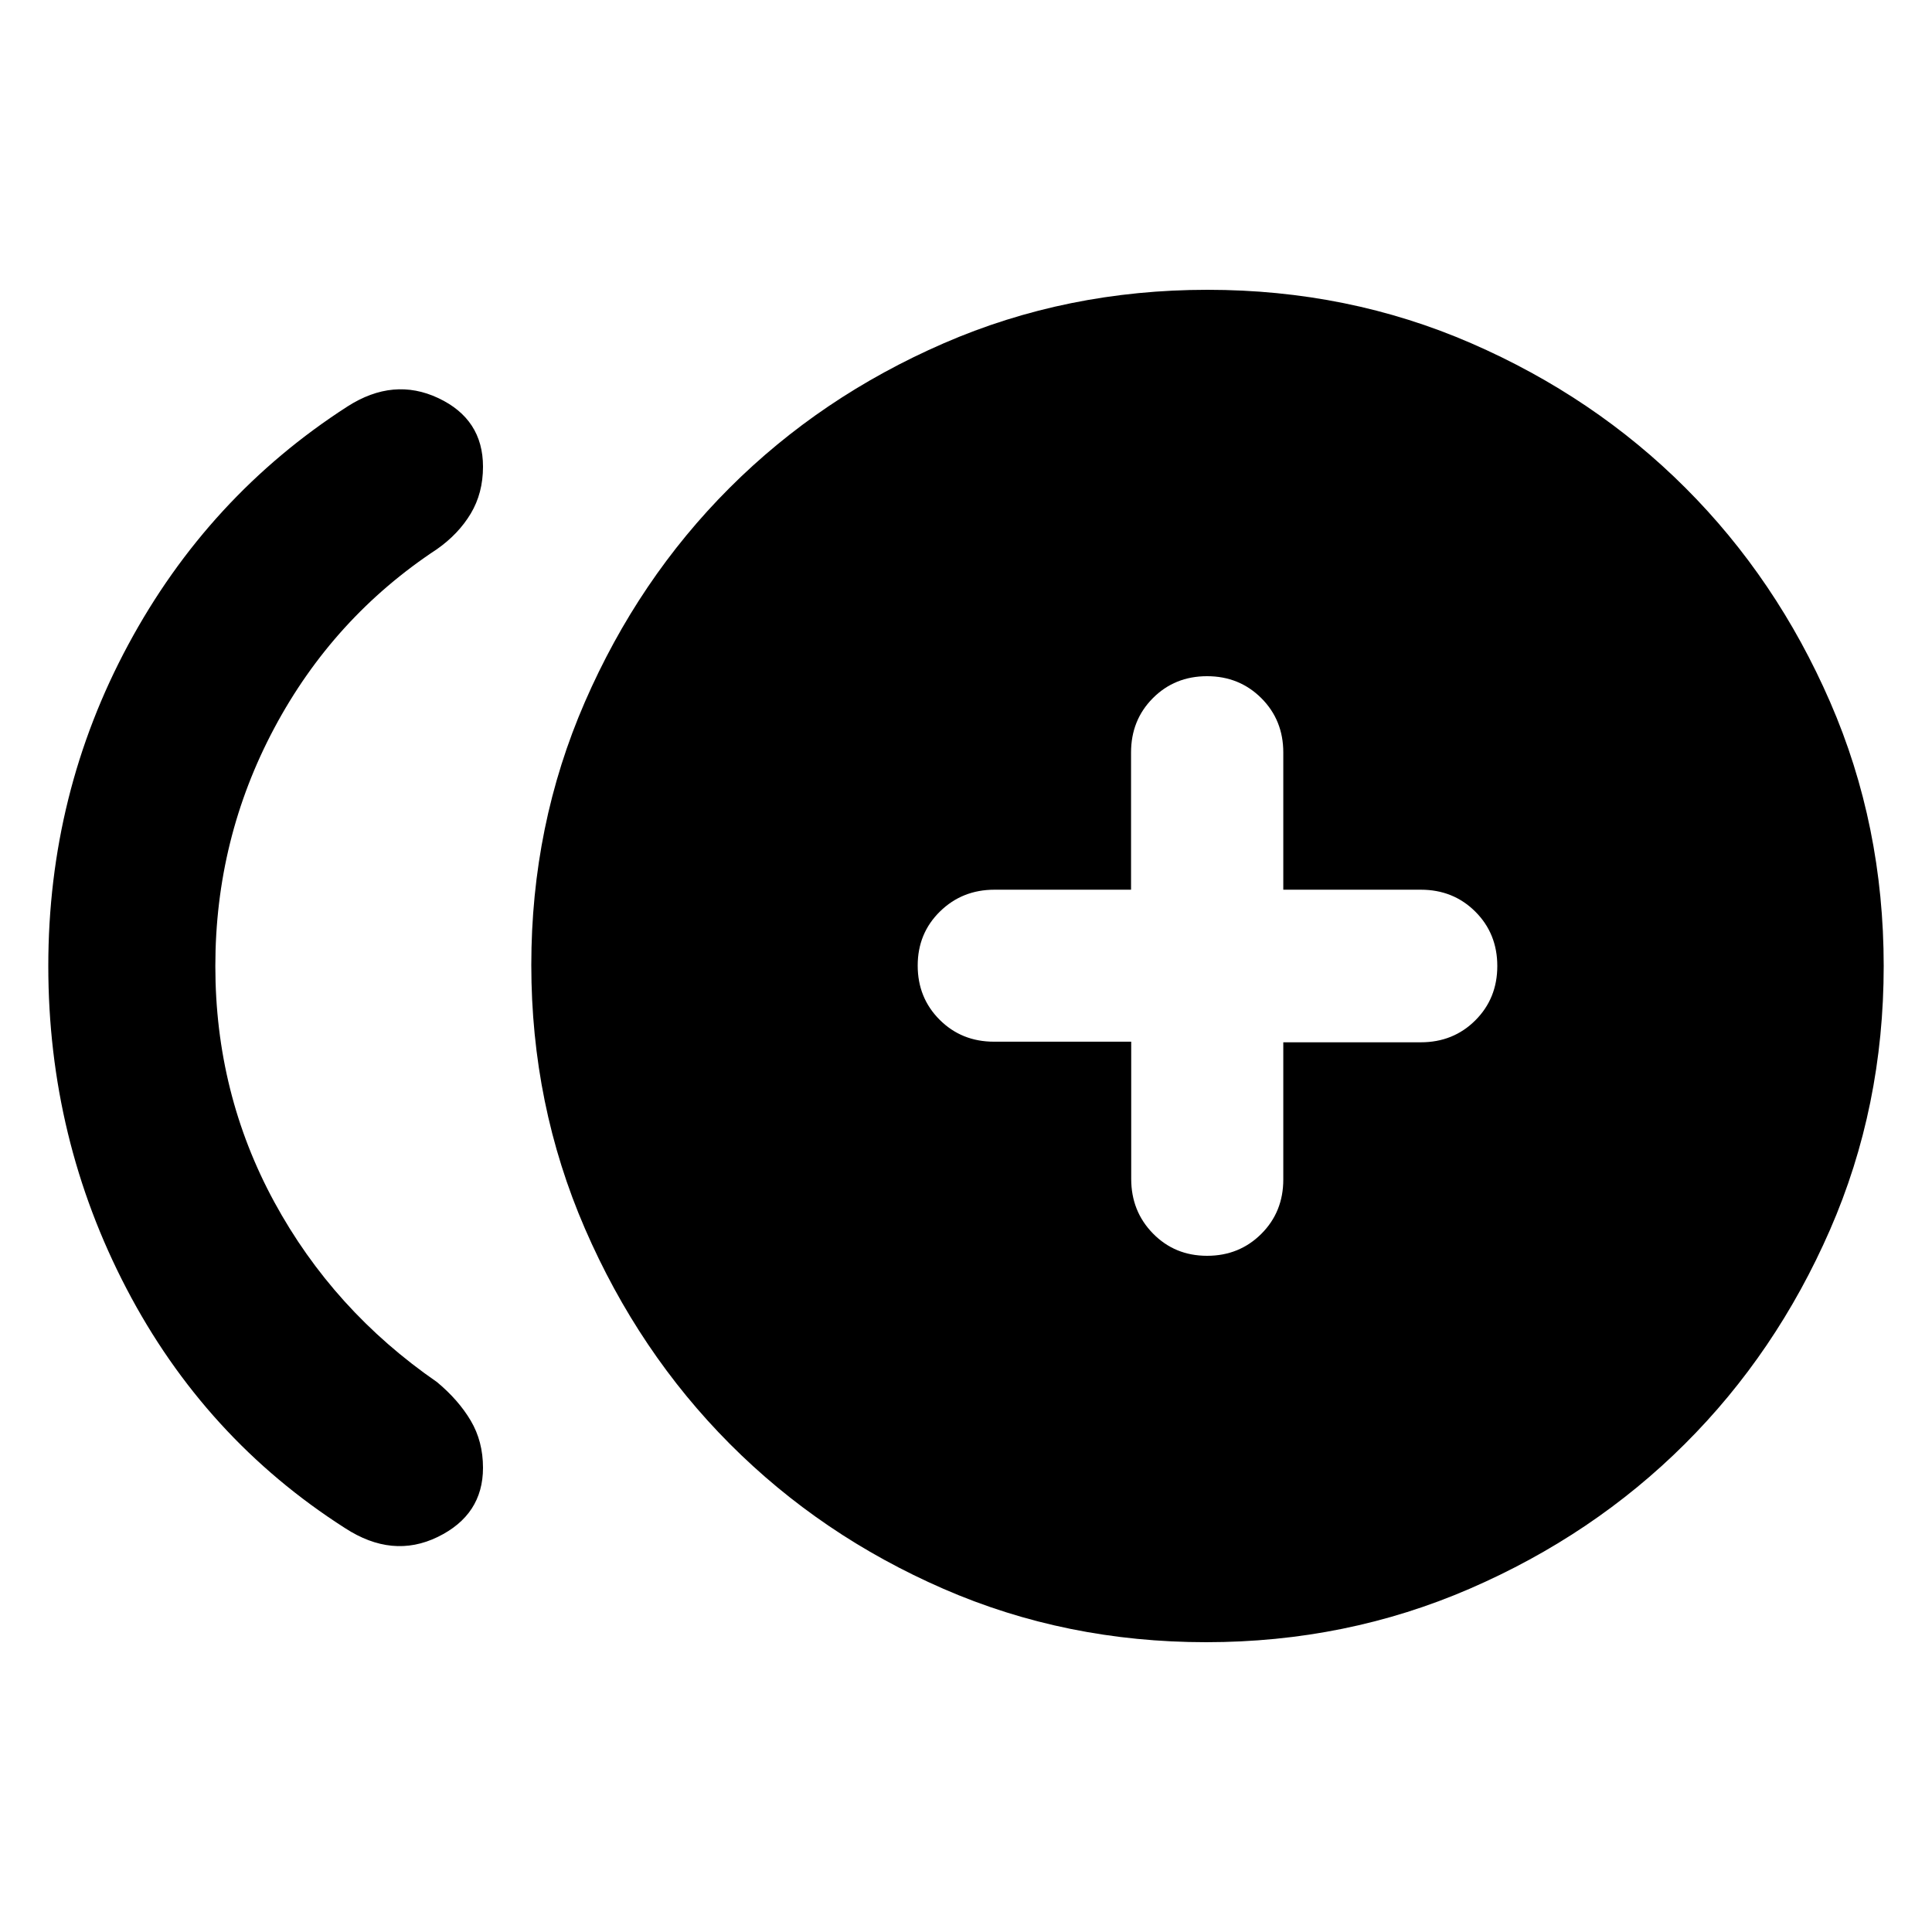 <svg xmlns="http://www.w3.org/2000/svg" height="20" viewBox="0 -960 960 960" width="20"><path d="M171.43-200.7Q101.7-245.26 62.85-319.71 24-394.15 24-480t39.73-159.67q39.73-73.83 108.99-118.4 22.82-14.58 45.05-4.13Q240-751.74 240-728.11q0 13.15-6.1 23.33-6.1 10.17-16.82 17.69-51.49 33.92-80.79 88.87Q107-543.26 107-479.96q0 63.31 29.29 117.22 29.3 53.91 80.84 89.48 10.67 8.87 16.77 19.16 6.1 10.3 6.1 23.45 0 23.39-22.49 34.35-22.49 10.95-46.08-4.4ZM599.34-144q-69.66 0-130.5-26.5t-106.19-72.02q-45.35-45.52-72-107T264-480.5q0-69.5 26.6-130.63 26.6-61.14 71.87-106.4 45.26-45.27 106.4-71.87Q530-816 600-816t131.13 26.6q61.14 26.6 106.4 71.87 45.27 45.26 71.87 106.4Q936-550 936-480t-26.7 131.13q-26.7 61.14-72.14 106.4-45.43 45.27-106.8 71.87Q669-144 599.34-144Zm.45-192q16.02 0 26.95-10.9 10.92-10.9 10.92-27.01v-68.18H706q16.15 0 27.08-10.9Q744-463.89 744-480t-10.92-27.01q-10.93-10.9-27.08-10.9h-68.34v-68.18q0-16.11-10.92-27.01-10.93-10.9-26.97-10.9-16.05 0-26.91 10.9-10.85 10.9-10.85 27.01v68.18h-67.86q-16.05 0-27.1 10.84T456-480.21q0 16.02 10.9 26.92 10.9 10.9 27.01 10.9h68.18v68.18q0 16.11 10.84 27.16T599.79-336Z"/></svg>